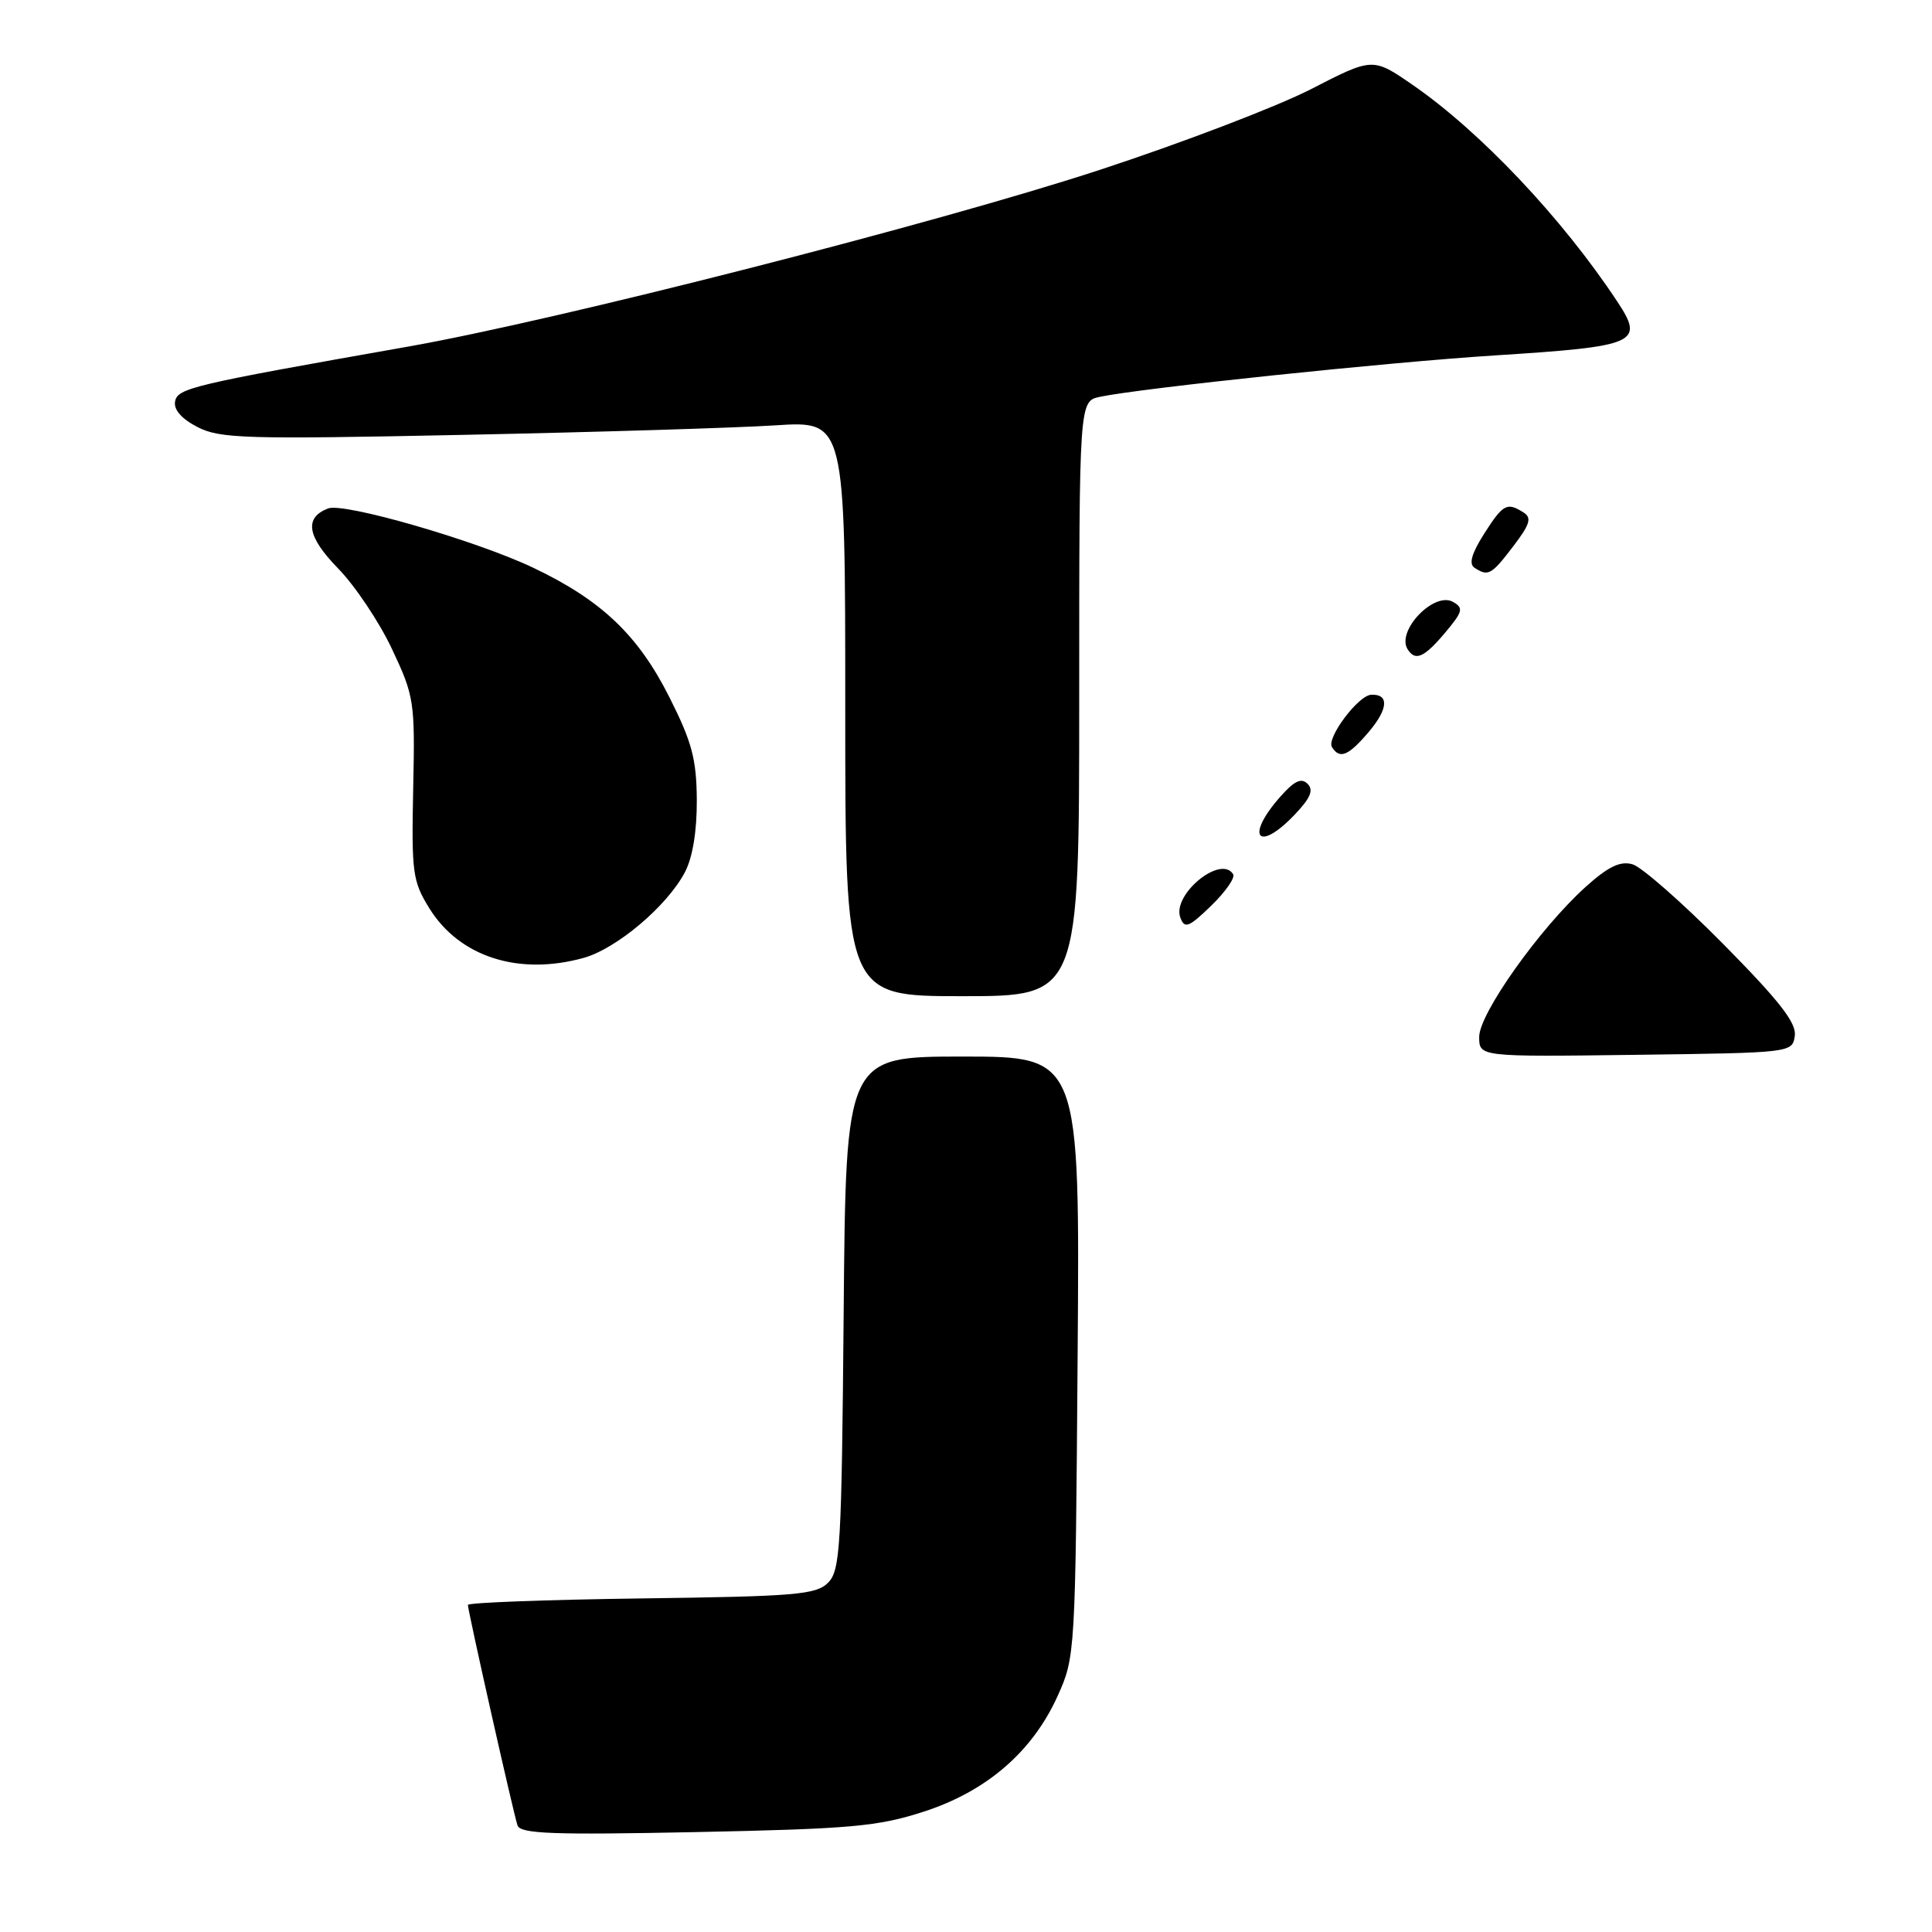 <?xml version="1.0" encoding="UTF-8" standalone="no"?>
<!DOCTYPE svg PUBLIC "-//W3C//DTD SVG 1.1//EN" "http://www.w3.org/Graphics/SVG/1.1/DTD/svg11.dtd" >
<svg xmlns="http://www.w3.org/2000/svg" xmlns:xlink="http://www.w3.org/1999/xlink" version="1.1" viewBox="0 0 256 256">
 <g >
 <path fill="currentColor"
d=" M 122.35 240.07 C 130.72 237.37 136.79 232.13 140.14 224.73 C 142.48 219.55 142.50 219.09 142.79 179.75 C 143.09 140.00 143.09 140.00 127.58 140.00 C 112.08 140.00 112.08 140.00 111.79 173.97 C 111.52 205.00 111.35 208.09 109.72 209.72 C 108.13 211.31 105.43 211.53 84.97 211.80 C 72.33 211.97 62.00 212.36 62.00 212.66 C 62.00 213.46 68.02 240.22 68.57 241.87 C 68.94 242.99 73.20 243.15 92.26 242.76 C 112.70 242.34 116.32 242.02 122.35 240.07 Z  M 237.82 137.25 C 238.06 135.54 235.79 132.63 228.32 125.07 C 222.92 119.61 217.51 114.86 216.31 114.52 C 214.67 114.06 213.09 114.83 210.08 117.54 C 204.00 123.04 196.00 134.31 196.00 137.39 C 196.00 140.04 196.00 140.04 216.75 139.77 C 237.41 139.50 237.50 139.49 237.82 137.25 Z  M 143.00 92.58 C 143.00 53.16 143.00 53.16 145.75 52.58 C 151.26 51.42 183.87 48.00 198.00 47.10 C 217.01 45.89 217.96 45.47 214.24 39.87 C 206.98 28.90 196.14 17.43 187.20 11.26 C 181.90 7.60 181.90 7.60 173.70 11.82 C 169.19 14.13 156.59 18.95 145.69 22.52 C 124.03 29.62 73.78 42.45 54.00 45.94 C 25.43 50.98 23.53 51.43 23.20 53.19 C 22.99 54.27 24.06 55.50 26.16 56.58 C 29.13 58.12 32.49 58.22 61.47 57.62 C 79.09 57.26 97.66 56.69 102.75 56.36 C 112.00 55.76 112.00 55.76 112.00 93.88 C 112.00 132.00 112.00 132.00 127.50 132.00 C 143.00 132.00 143.00 132.00 143.00 92.58 Z  M 77.32 126.93 C 81.71 125.71 88.38 120.07 90.75 115.58 C 91.78 113.62 92.35 110.13 92.33 106.00 C 92.29 100.57 91.69 98.32 88.69 92.37 C 84.55 84.15 79.69 79.53 70.68 75.24 C 63.13 71.64 45.58 66.56 43.48 67.37 C 40.27 68.60 40.68 71.10 44.80 75.32 C 47.04 77.62 50.26 82.42 51.94 86.00 C 54.89 92.26 55.00 92.94 54.75 104.50 C 54.52 115.67 54.67 116.77 56.90 120.37 C 60.90 126.80 68.73 129.31 77.32 126.93 Z  M 163.40 115.84 C 161.77 113.19 155.24 118.58 156.41 121.61 C 156.97 123.10 157.53 122.88 160.49 120.01 C 162.38 118.18 163.69 116.30 163.40 115.84 Z  M 171.51 107.99 C 173.64 105.76 174.10 104.70 173.26 103.86 C 172.42 103.02 171.48 103.48 169.60 105.62 C 164.96 110.89 166.68 113.03 171.51 107.99 Z  M 181.42 96.92 C 183.96 93.90 184.07 91.94 181.69 92.06 C 179.98 92.13 175.75 97.78 176.49 98.99 C 177.52 100.65 178.68 100.16 181.42 96.92 Z  M 191.49 83.83 C 193.84 81.03 193.96 80.56 192.52 79.75 C 190.02 78.35 185.00 83.58 186.51 86.02 C 187.53 87.66 188.70 87.14 191.49 83.83 Z  M 200.51 72.39 C 202.73 69.48 203.00 68.61 201.88 67.91 C 199.68 66.51 199.17 66.78 196.64 70.75 C 195.00 73.34 194.60 74.73 195.38 75.23 C 197.19 76.42 197.62 76.18 200.51 72.39 Z "/>
</g>
</svg>